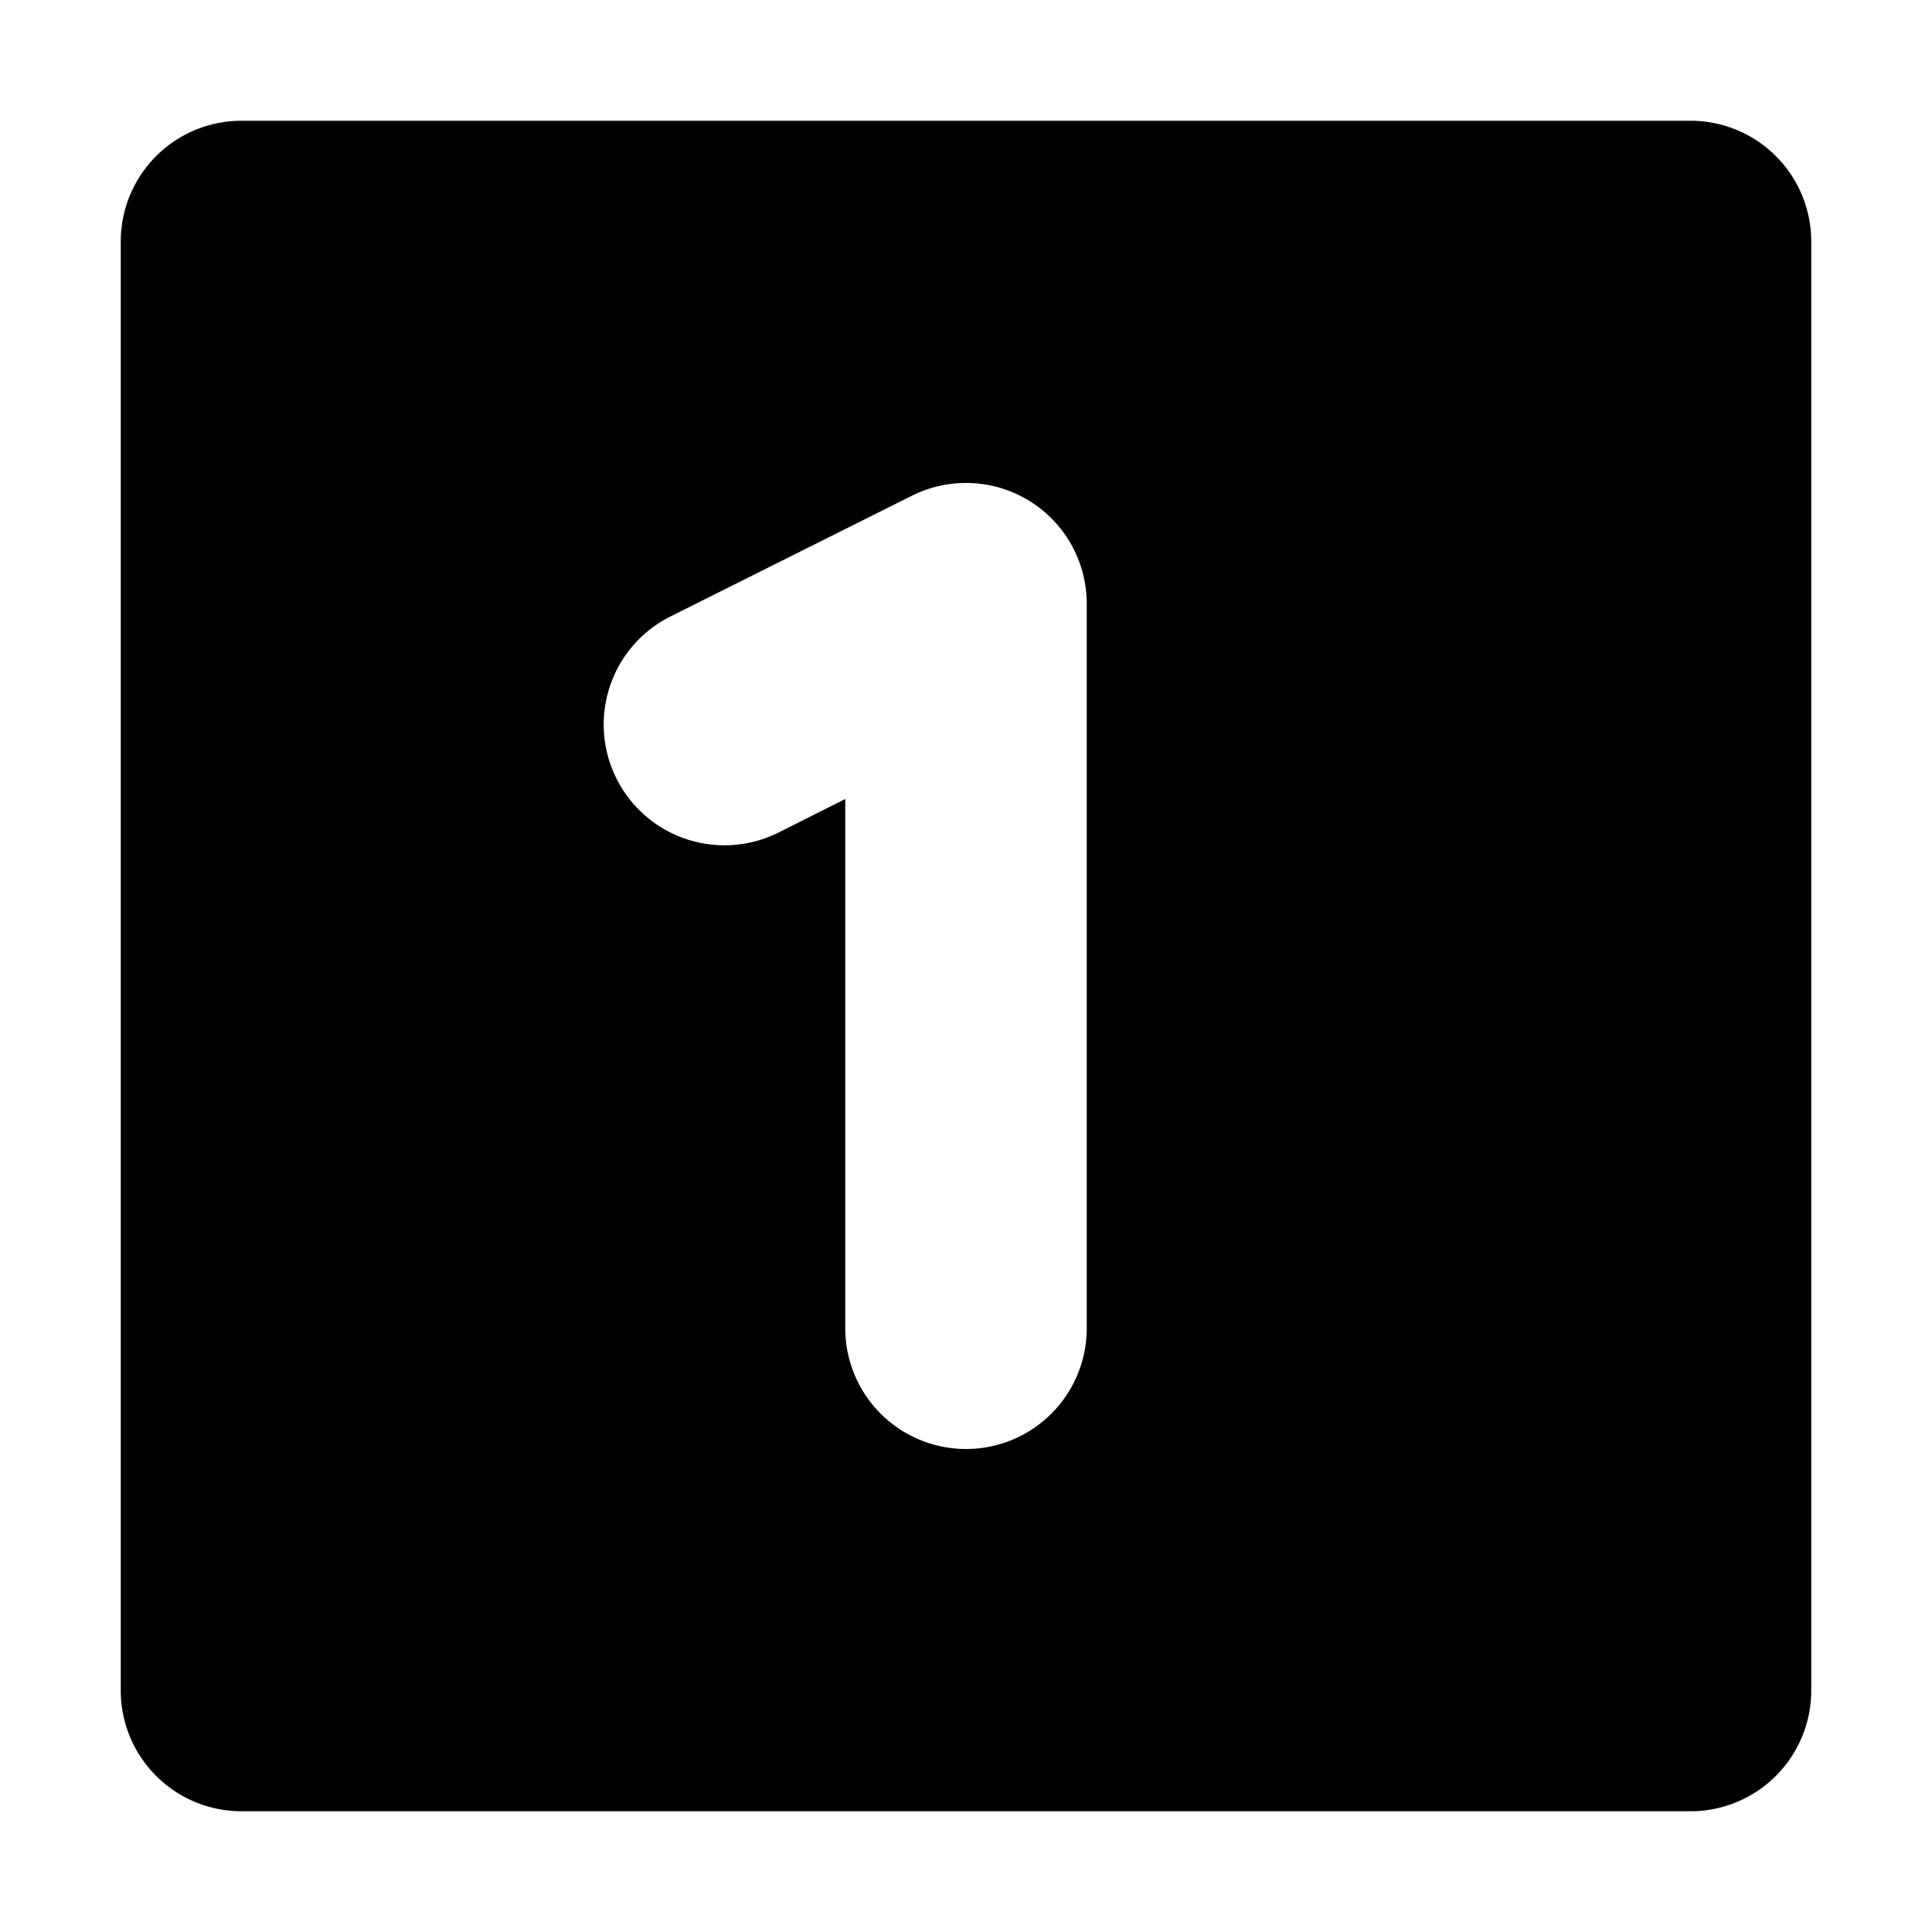 <svg xmlns="http://www.w3.org/2000/svg" width="16" height="16">
    <path d="M2 1a1 1 0 0 0-1 1v12a1 1 0 0 0 1 1h12a1 1 0 0 0 1-1V2a1 1 0 0 0-1-1H2zm5.97 3A1 1 0 0 1 9 5v6a1 1 0 1 1-2 0V6.617l-.553.278a1 1 0 1 1-.894-1.79l2-1A1 1 0 0 1 7.97 4z"/>
</svg>
